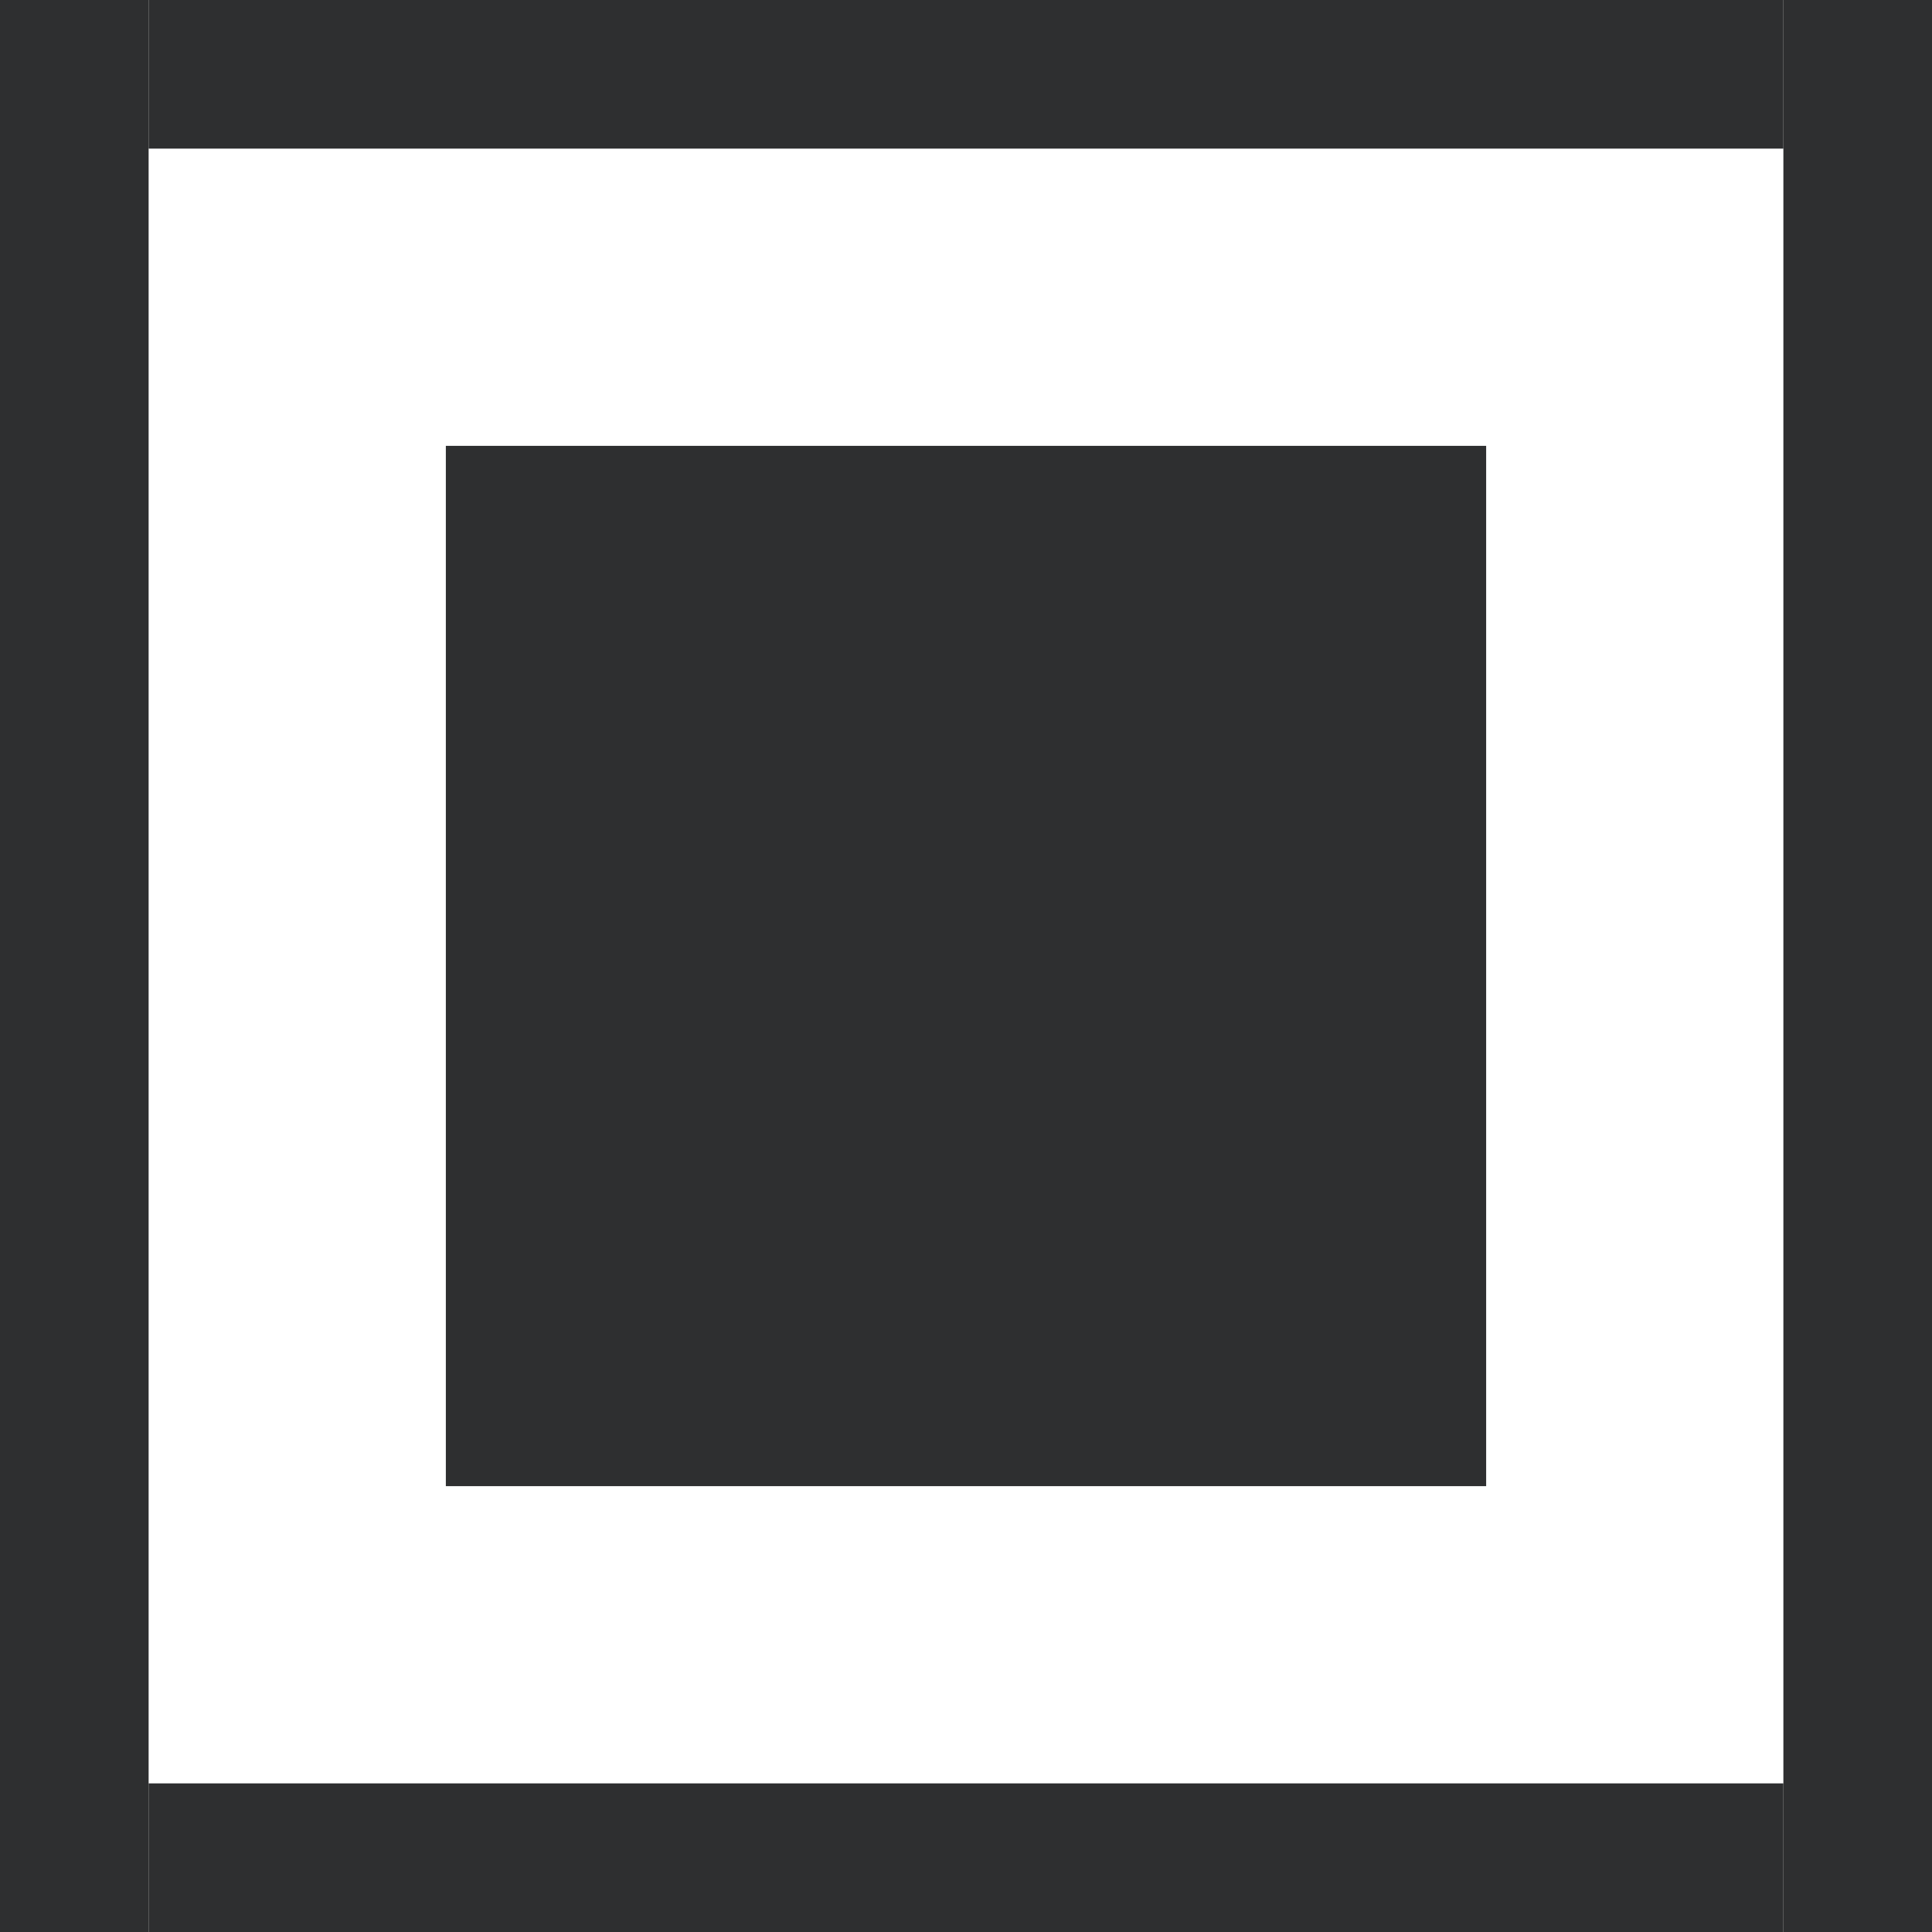 <?xml version="1.0" encoding="UTF-8" standalone="no"?>
<svg
   xmlns:dc="http://purl.org/dc/elements/1.1/"
   xmlns:cc="http://creativecommons.org/ns#"
   xmlns:rdf="http://www.w3.org/1999/02/22-rdf-syntax-ns#"
   xmlns:svg="http://www.w3.org/2000/svg"
   xmlns="http://www.w3.org/2000/svg"
   xmlns:sodipodi="http://sodipodi.sourceforge.net/DTD/sodipodi-0.dtd"
   xmlns:inkscape="http://www.inkscape.org/namespaces/inkscape"
   version="1.1"
   x="0px"
   y="0px"
   viewBox="0 0 13 13"
   style="enable-background:new 0 0 13 13;"
   xml:space="preserve"
   id="svg2"
   inkscape:version="0.91 r13725"
   sodipodi:docname="ico_chbox_indet.svg"><defs
     id="defs28" /><sodipodi:namedview
     pagecolor="#ffffff"
     bordercolor="#666666"
     borderopacity="1"
     objecttolerance="10"
     gridtolerance="10"
     guidetolerance="10"
     inkscape:pageopacity="0"
     inkscape:pageshadow="2"
     inkscape:window-width="1920"
     inkscape:window-height="1057"
     id="namedview26"
     showgrid="false"
     inkscape:zoom="18.153846"
     inkscape:cx="-2.506356"
     inkscape:cy="6.4999999"
     inkscape:window-x="-8"
     inkscape:window-y="-3"
     inkscape:window-maximized="1"
     inkscape:current-layer="svg2" /><style
     type="text/css"
     id="style4">
	.st0{fill:#525252;}
	.st1{fill:#FFFFFF;}
	.st2{fill:#B2B2B3;}
	.st3{fill:#E0E0E0;}
</style><g
     id="check2_inde" /><g
     id="check2_i" /><g
     id="check2_a" /><g
     id="check2_n" /><g
     id="check1_i" /><g
     id="check1_indet_copia"
     style="fill:#2E2F30;fill-opacity:1"><rect
       y="-1.3322676e-015"
       class="st0"
       width="1"
       height="13"
       id="rect12"
       style="fill:#2E2F30;fill-opacity:1"
       x="0" /><rect
       x="12"
       y="-1.3322676e-015"
       class="st0"
       width="1"
       height="13"
       id="rect14"
       style="fill:#2E2F30;fill-opacity:1" /><rect
       x="1"
       y="0"
       class="st0"
       width="11"
       height="1"
       id="rect16"
       style="fill:#2E2F30;fill-opacity:1" /><rect
       x="3"
       y="3"
       class="st0"
       width="7"
       height="7"
       id="rect18"
       style="fill:#2E2F30;fill-opacity:1" /><rect
       x="1"
       y="12"
       class="st0"
       width="11"
       height="1"
       id="rect20"
       style="fill:#2E2F30;fill-opacity:1" /></g><g
     id="check1_a" /><g
     id="check1_n" /><g
     id="Guias_Vert" /><g
     id="Guias_Horiz" /></svg>
